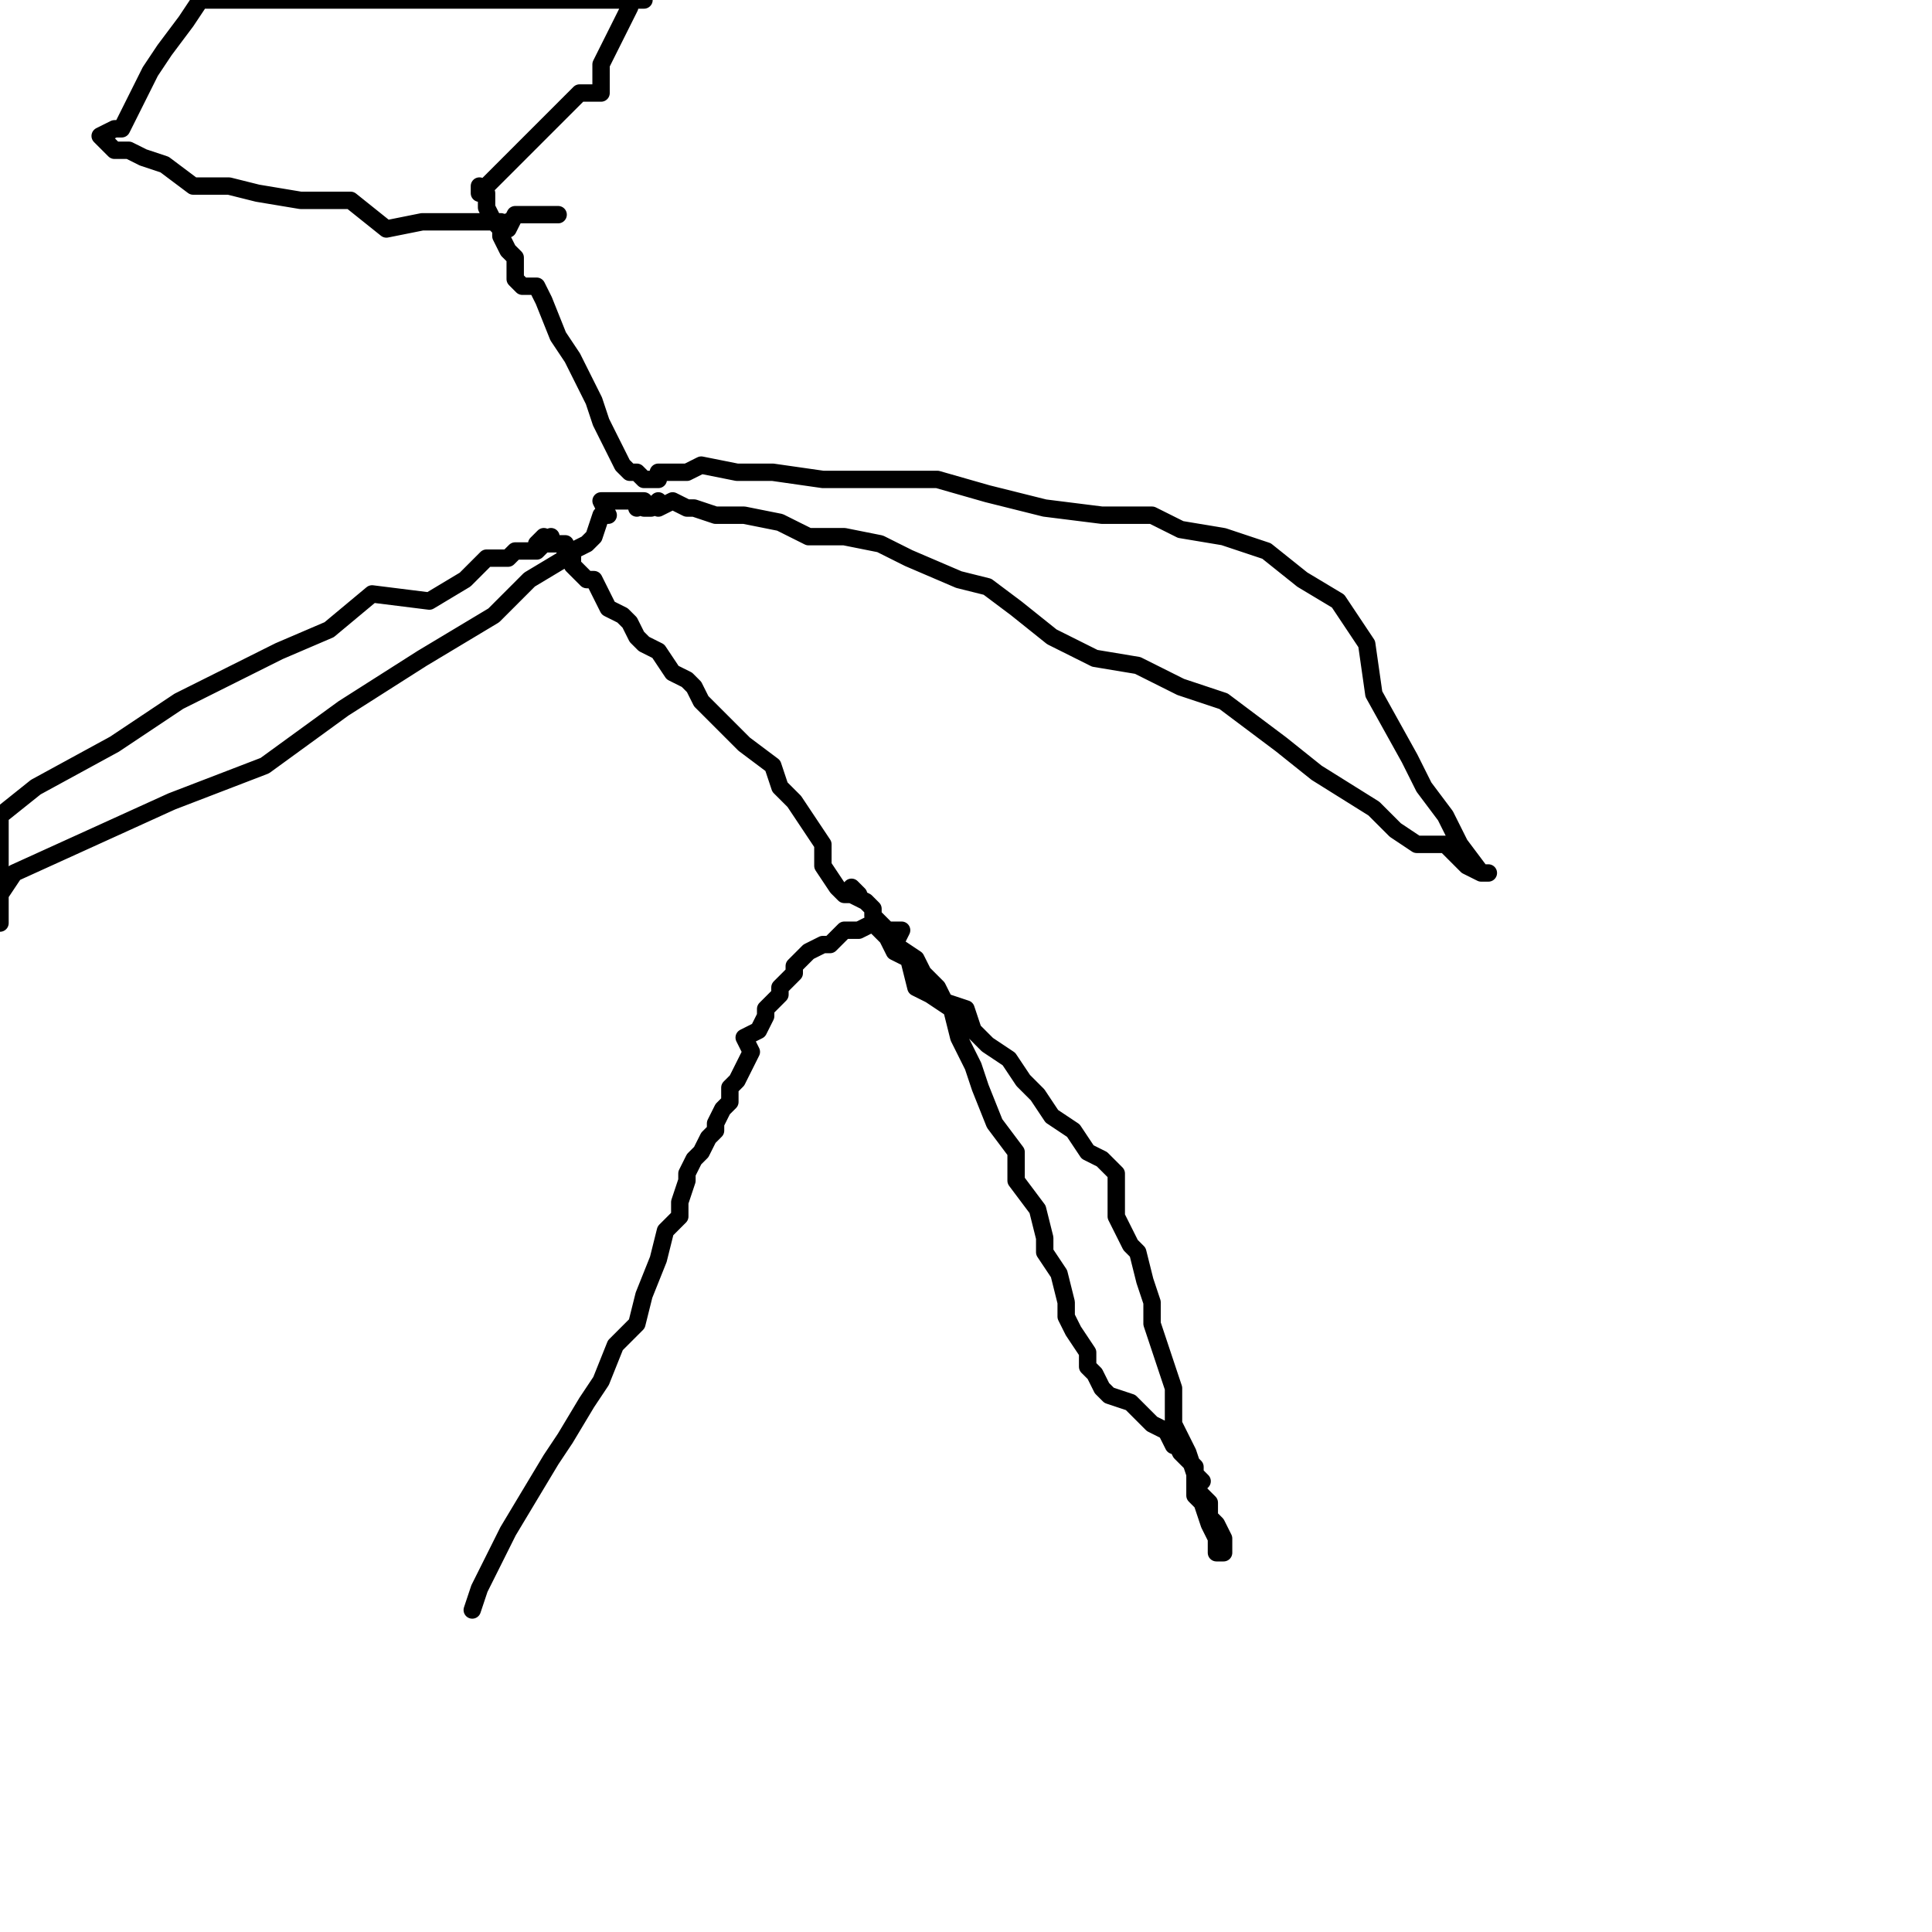 <svg version="1.1" baseProfile="full" width="100%" height="100%" viewBox="0 0 100 100" xmlns="http://www.w3.org/2000/svg"><polyline points="24.444 83.333 24.815 82.222 25.556 80.741 26.296 79.259 27.407 77.407 28.519 75.556 29.259 74.444 30.37 72.593 31.111 71.481 31.852 69.63 32.963 68.519 33.333 67.037 34.074 65.185 34.444 63.704 35.185 62.963 35.185 62.222 35.556 61.111 35.556 60.741 35.926 60.0 36.296 59.63 36.667 58.889 37.037 58.519 37.037 58.148 37.407 57.407 37.778 57.037 37.778 56.296 38.148 55.926 38.519 55.185 38.889 54.444 38.519 53.704 39.259 53.333 39.63 52.593 39.63 52.222 40.0 51.852 40.37 51.481 40.37 51.111 40.741 50.741 41.111 50.37 41.111 50.0 41.481 49.63 41.481 49.63 41.852 49.259 42.593 48.889 42.963 48.889 43.333 48.519 43.333 48.519 43.704 48.148 44.444 48.148 45.185 47.778 45.185 47.778 45.556 48.148 45.926 48.519 46.296 49.259 47.037 49.63 47.407 51.111 48.148 51.481 49.259 52.222 49.63 53.704 50.37 55.185 50.741 56.296 51.481 58.148 52.593 59.63 52.593 61.111 53.704 62.593 54.074 64.074 54.074 64.815 54.815 65.926 55.185 67.407 55.185 68.148 55.556 68.889 56.296 70.0 56.296 70.741 56.667 71.111 57.037 71.852 57.407 72.222 58.519 72.593 58.889 72.963 59.259 73.333 59.259 73.333 59.63 73.704 59.63 73.704 60.37 74.074 60.741 74.815 60.741 74.444 61.111 75.185 61.481 75.556 61.852 75.926 61.852 76.296 62.222 76.667 61.852 77.037 62.222 77.407 62.593 77.778 62.593 78.148 62.593 78.519 62.593 78.519 62.963 78.889 63.333 79.63 63.333 79.63 63.333 80.0 63.333 80.0 63.333 80.37 62.963 80.37 62.963 80.37 62.963 80.37 62.963 80.37 62.963 79.63 62.593 78.889 62.222 77.778 61.852 77.407 61.852 76.296 61.481 75.185 60.741 73.704 60.741 72.593 60.741 71.852 60.37 70.741 60.0 69.63 59.63 68.519 59.63 67.407 59.259 66.296 58.889 64.815 58.519 64.444 57.778 62.963 57.778 61.852 57.778 60.741 57.037 60.0 56.296 59.63 55.556 58.519 54.444 57.778 53.704 56.667 52.963 55.926 52.222 54.815 51.111 54.074 50.37 53.333 50.0 52.222 48.889 51.852 48.519 51.111 47.778 50.37 47.407 49.63 46.296 48.889 46.667 48.148 45.926 48.148 45.556 47.778 45.185 47.407 45.185 47.037 44.815 46.667 44.074 46.296 44.444 46.296 44.444 46.296 44.074 45.926 44.074 46.296 44.074 46.296 43.704 46.296 43.333 45.926 42.593 44.815 42.593 43.704 41.852 42.593 41.111 41.481 40.37 40.741 40.0 39.63 38.519 38.519 38.148 38.148 37.037 37.037 36.296 36.296 35.926 35.556 35.556 35.185 34.815 34.815 34.074 33.704 33.333 33.333 32.963 32.963 32.593 32.222 32.222 31.852 31.481 31.481 31.111 30.741 30.741 30.0 30.37 30.0 29.63 29.259 29.63 28.519 29.259 28.889 29.259 28.519 29.259 28.148 28.519 28.148 28.519 27.778 28.519 28.148 28.148 28.148 28.148 28.148 28.148 28.148 27.778 28.148 28.148 27.778 28.148 28.148 27.778 28.519 27.407 28.519 26.667 28.519 26.296 28.889 25.926 28.889 25.185 28.889 24.074 30.0 22.222 31.111 19.259 30.741 17.037 32.593 14.444 33.704 12.222 34.815 9.259 36.296 5.926 38.519 1.852 40.741 0.0 42.222 0.0 44.074 0.0 45.185 0.0 45.926 0.0 46.296 0.0 46.667 0.0 47.037 0.0 47.037 0.0 47.037 0.0 47.037 0.0 47.778 0.0 47.407 0.0 46.667 0.0 46.296 0.741 45.185 4.815 43.333 8.889 41.481 13.704 39.63 17.778 36.667 21.852 34.074 25.556 31.852 27.407 30.0 29.259 28.889 29.63 28.519 30.37 28.148 30.741 27.778 30.741 27.778 31.111 26.667 31.481 26.667 31.111 25.926 31.111 25.926 31.111 25.926 31.111 25.926 31.111 25.926 31.481 25.926 31.481 25.926 31.481 25.926 31.481 25.926 31.852 25.926 31.852 25.926 32.222 25.926 32.222 25.926 32.593 25.926 32.593 25.926 32.963 25.926 32.963 26.296 32.963 25.926 33.333 25.926 33.333 25.926 33.333 26.296 33.333 26.296 33.704 26.296 34.074 25.926 34.074 26.296 34.815 25.926 35.556 26.296 35.926 26.296 37.037 26.667 38.519 26.667 40.37 27.037 41.852 27.778 43.704 27.778 45.556 28.148 47.037 28.889 49.63 30.0 51.111 30.37 52.593 31.481 54.444 32.963 56.667 34.074 58.889 34.444 61.111 35.556 63.333 36.296 66.296 38.519 68.148 40.0 71.111 41.852 72.222 42.963 73.333 43.704 74.815 43.704 75.556 44.444 75.926 44.815 76.667 45.185 76.667 45.185 77.037 45.185 76.667 45.185 75.556 43.704 74.815 42.222 73.704 40.741 72.963 39.259 71.111 35.926 70.741 33.333 69.259 31.111 67.407 30.0 65.556 28.519 63.333 27.778 61.111 27.407 59.63 26.667 57.037 26.667 54.074 26.296 51.111 25.556 48.519 24.815 45.185 24.815 42.593 24.815 40.0 24.444 38.148 24.444 36.296 24.074 35.556 24.444 35.185 24.444 34.815 24.444 34.444 24.444 34.074 24.444 34.074 24.444 34.074 24.815 33.704 24.815 33.333 24.815 32.963 24.444 32.593 24.444 32.222 24.074 31.852 23.333 31.481 22.593 31.111 21.852 30.741 20.741 30.0 19.259 29.63 18.519 28.889 17.407 28.148 15.556 27.778 14.815 27.037 14.815 27.037 14.815 26.667 14.444 26.667 14.074 26.667 13.333 26.296 12.963 25.926 12.222 25.926 11.852 25.556 11.481 25.185 10.741 25.185 10.741 25.185 10.37 25.185 10.0 25.185 10.0 24.815 9.63 24.815 9.63 24.815 10.0 28.519 6.296 29.259 5.556 30.0 4.815 31.111 4.815 31.111 3.704 31.111 3.333 31.481 2.593 31.852 1.852 32.593 0.37 32.593 0.0 33.333 0.0 33.333 0.0 32.963 0.0 32.593 0.0 32.222 0.0 31.852 0.0 30.741 0.0 28.519 0.0 26.667 0.0 25.556 0.0 24.444 0.0 22.963 0.0 22.222 0.0 21.111 0.0 19.63 0.0 17.778 0.0 16.296 0.0 13.704 0.0 12.593 0.0 11.111 0.0 10.37 0.0 9.63 1.111 8.519 2.593 7.778 3.704 6.667 5.926 6.296 6.667 5.926 6.667 5.185 7.037 5.926 7.778 6.667 7.778 7.407 8.148 8.519 8.519 10.0 9.63 11.852 9.63 13.333 10.0 15.556 10.37 18.148 10.37 20.0 11.852 21.852 11.481 23.704 11.481 24.815 11.481 25.185 11.481 25.185 11.481 25.926 11.481 25.926 11.852 26.296 11.481 25.926 11.852 26.296 11.852 26.296 11.852 26.296 11.852 26.667 11.111 28.889 11.111" stroke="#000000" fill="none" stroke-width=".9" stroke-linecap="round" stroke-linejoin="round"/></svg>